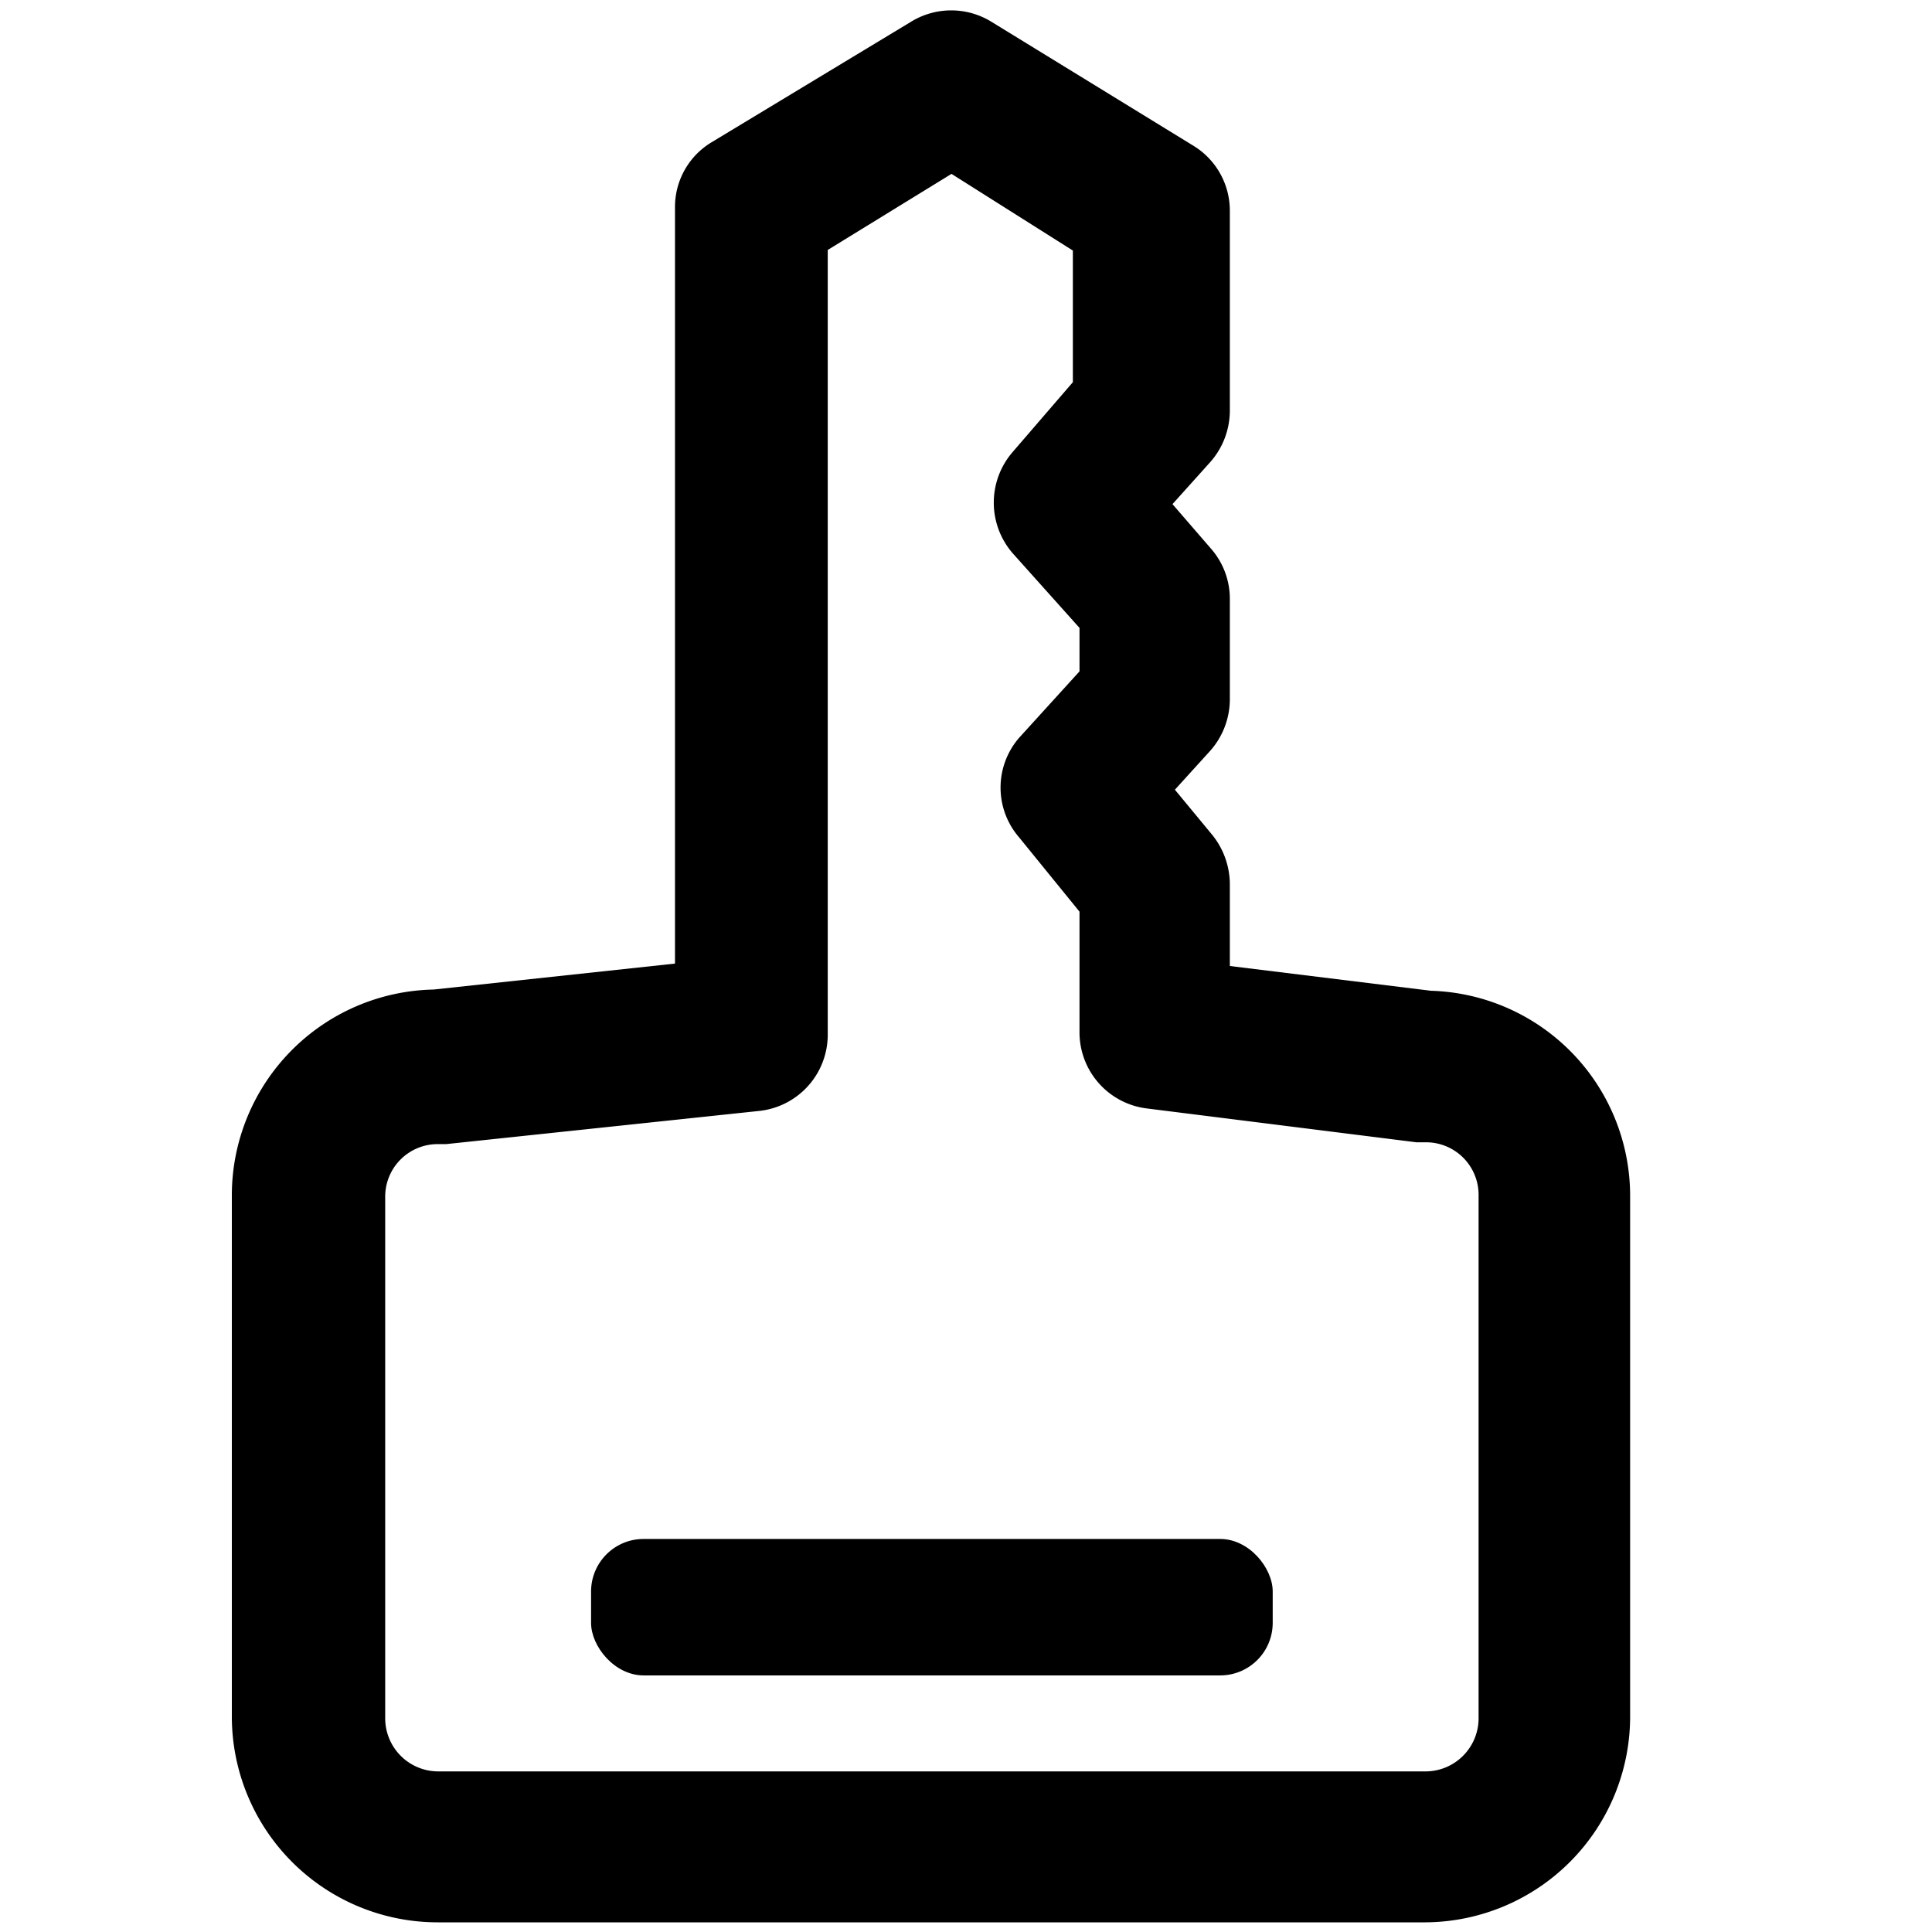 <svg id="Layer_1" data-name="Layer 1" xmlns="http://www.w3.org/2000/svg" viewBox="0 0 32 32">
  <g>
    <path d="M23.61,31.84H7.25a3.41,3.41,0,0,1-3.41-3.41V19.79a3.41,3.41,0,0,1,3.34-3.4l4-.43V3.44a1.25,1.25,0,0,1,.6-1.08l3.31-2a1.27,1.27,0,0,1,1.33,0l3.34,2.05a1.26,1.26,0,0,1,.61,1.08V6.81a1.29,1.29,0,0,1-.33.85l-.62.69.64.74a1.26,1.26,0,0,1,.31.83v1.67a1.29,1.29,0,0,1-.32.84l-.59.65.62.75a1.31,1.31,0,0,1,.29.81V16l3.33.41A3.4,3.4,0,0,1,27,19.79v8.64A3.41,3.41,0,0,1,23.61,31.84Zm-9.9-27.7v13a1.27,1.27,0,0,1-1.13,1.26l-5.19.55H7.25a.87.87,0,0,0-.87.87v8.64a.88.88,0,0,0,.87.88H23.61a.88.88,0,0,0,.88-.88V19.79a.87.87,0,0,0-.88-.87h-.15L19,18.36a1.27,1.27,0,0,1-1.12-1.26v-2l-1-1.23a1.26,1.26,0,0,1,0-1.65l1-1.1v-.72L16.77,9.16a1.28,1.28,0,0,1,0-1.67l1-1.16V4.15L15.76,2.88Zm-1.27,13h0Z"/>
    <rect x="9.79" y="25.49" width="11.29" height="2.26" rx="0.87"/>
  </g>
</svg>
